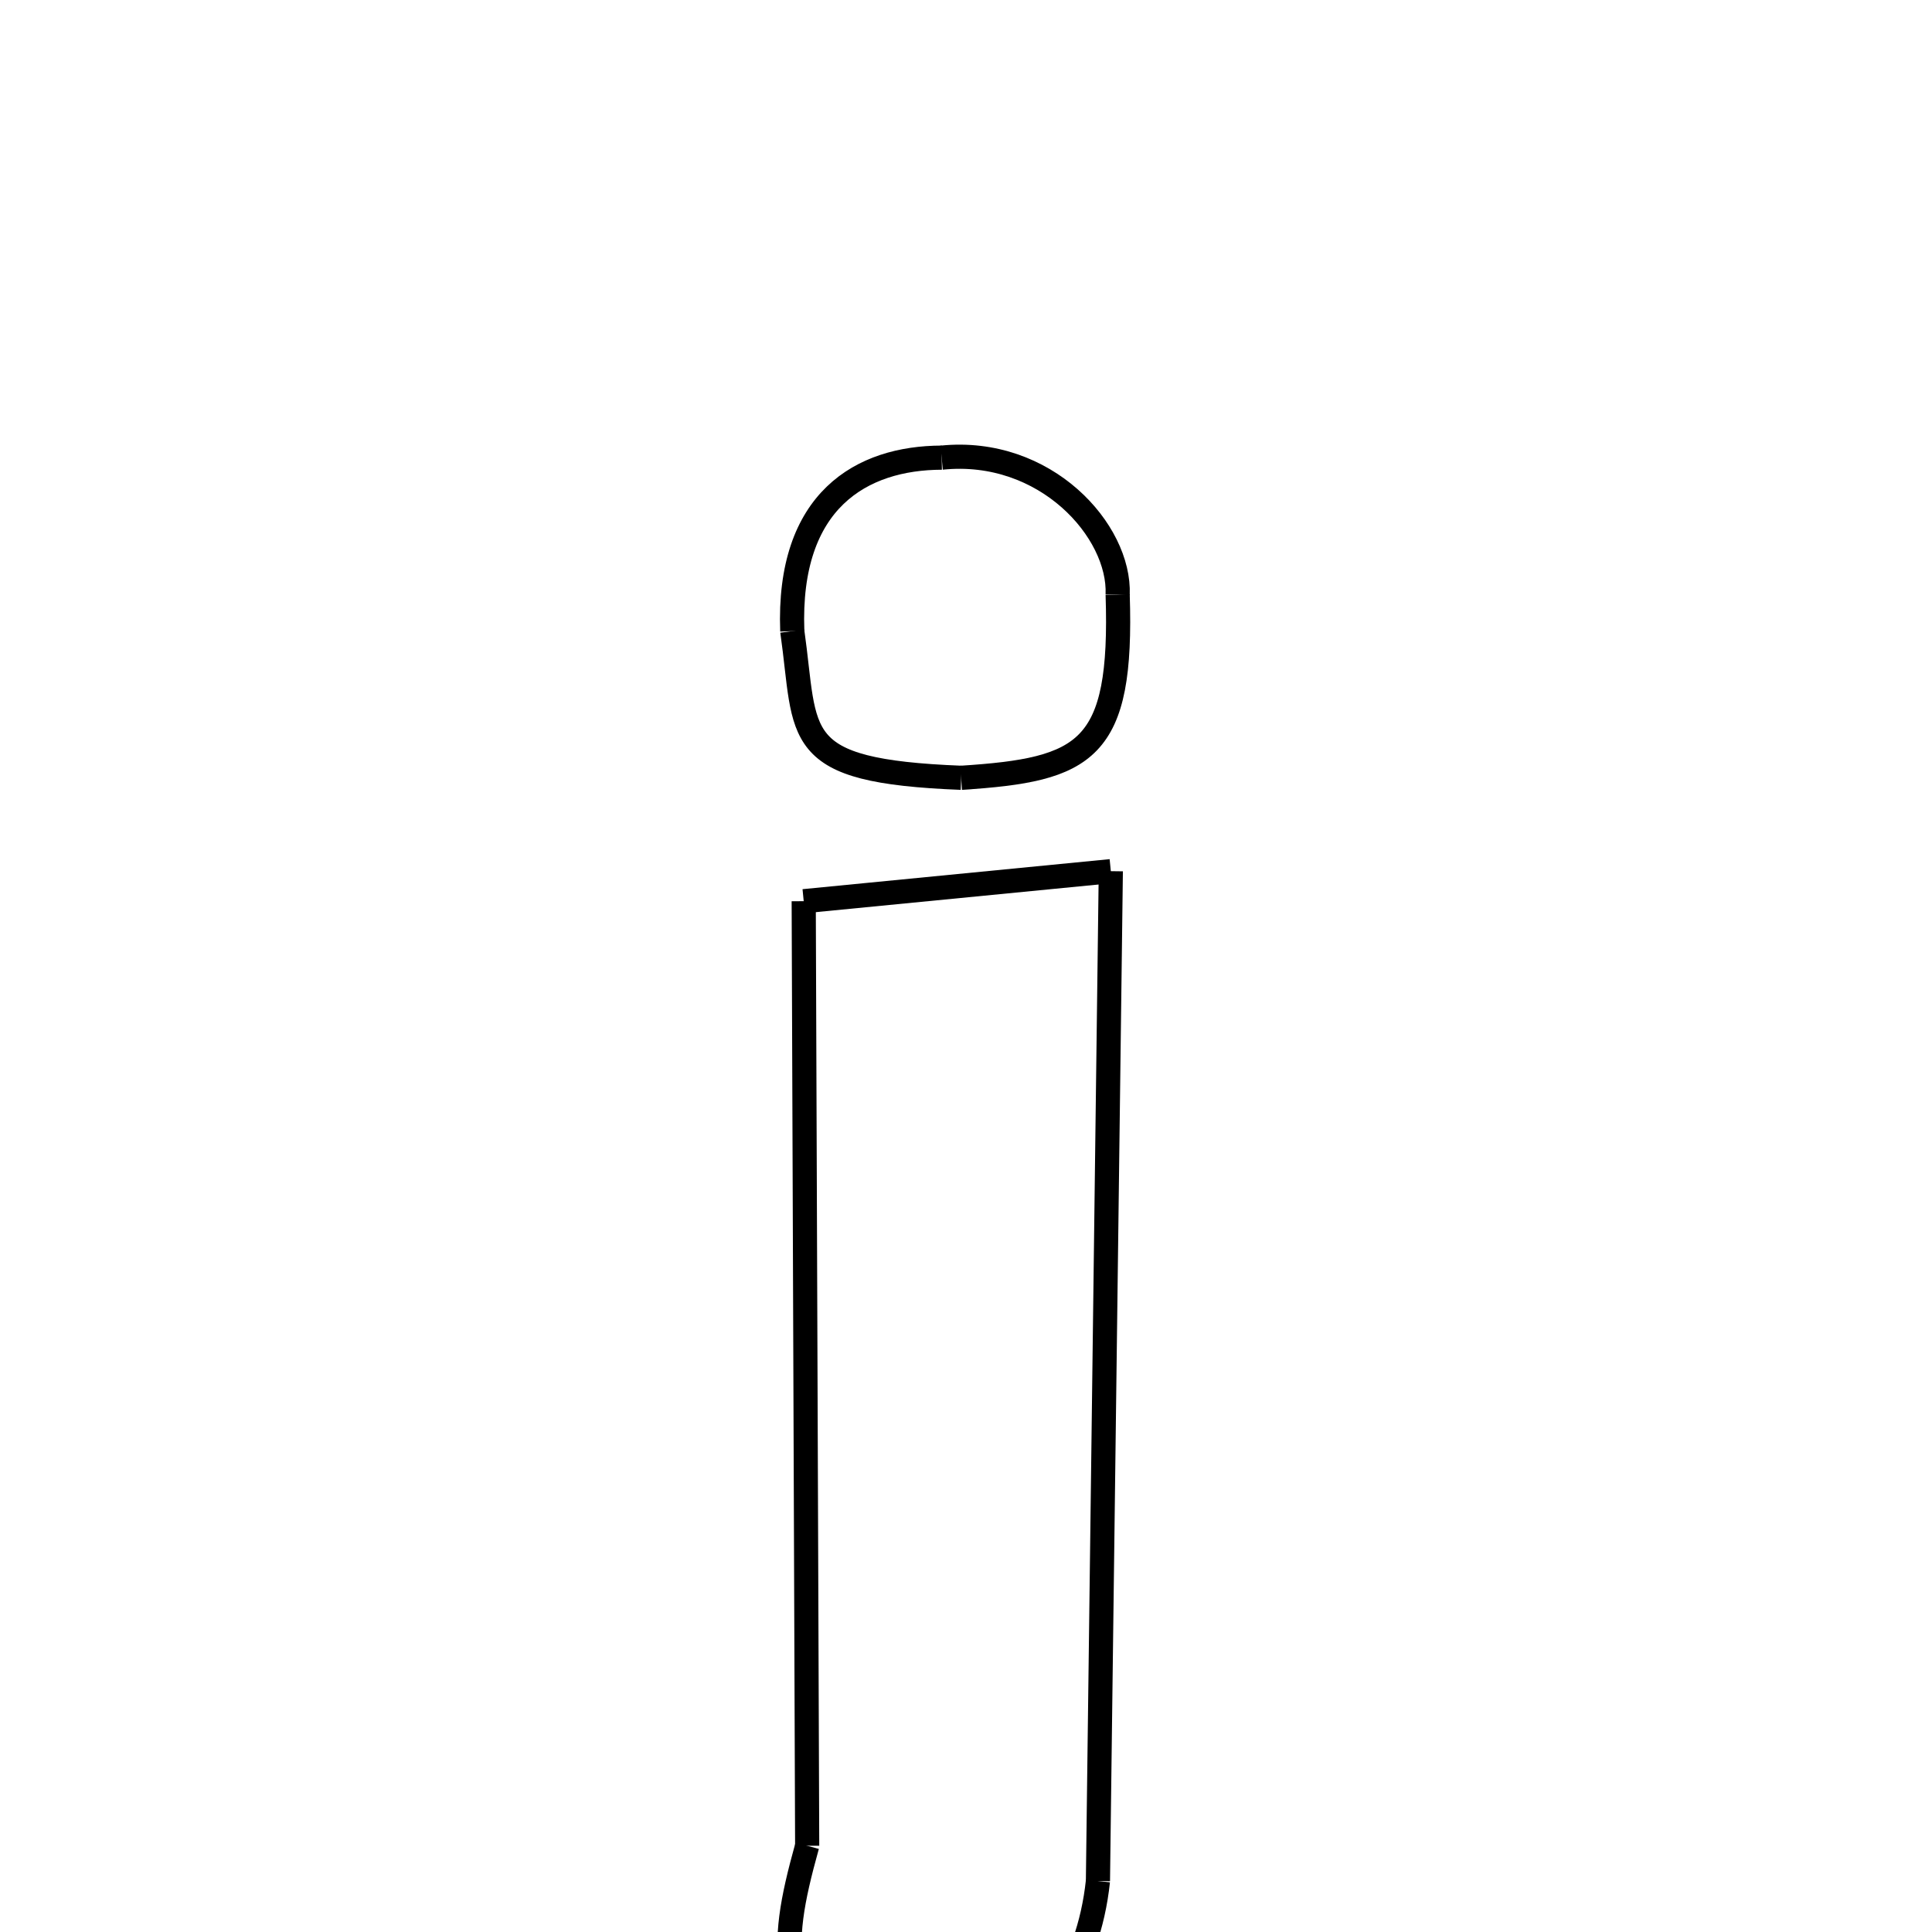 <svg xmlns="http://www.w3.org/2000/svg" xmlns:xlink="http://www.w3.org/1999/xlink" width="50px" height="50px" viewBox="0 0 24 24">
<style type="text/css">
.pen {
	stroke-dashoffset: 0;
	animation-duration: 10s;
	animation-iteration-count: 2;
	animation-timing-function: ease;
}
.path00 {
		stroke-dasharray: 6;
		animation-name: dash00 
}
@keyframes dash00 {
	0.0% {
		stroke-dashoffset: 6;
	}
	5.713% {
		stroke-dashoffset: 0;
	}
}
.path01 {
		stroke-dasharray: 7;
		animation-name: dash01 
}
@keyframes dash01 {
	0%, 5.713% {
		stroke-dashoffset: 7;
	}
	12.334% {
		stroke-dashoffset: 0;
	}
}
.path02 {
		stroke-dasharray: 6;
		animation-name: dash02 
}
@keyframes dash02 {
	0%, 12.334% {
		stroke-dashoffset: 6;
	}
	18.437% {
		stroke-dashoffset: 0;
	}
}
.path03 {
		stroke-dasharray: 6;
		animation-name: dash03 
}
@keyframes dash03 {
	0%, 18.437% {
		stroke-dashoffset: 6;
	}
	24.458% {
		stroke-dashoffset: 0;
	}
}
.path04 {
		stroke-dasharray: 25;
		animation-name: dash04 
}
@keyframes dash04 {
	0%, 24.458% {
		stroke-dashoffset: 25;
	}
	47.609% {
		stroke-dashoffset: 0;
	}
}
.path05 {
		stroke-dasharray: 11;
		animation-name: dash05 
}
@keyframes dash05 {
	0%, 47.609% {
		stroke-dashoffset: 11;
	}
	58.557% {
		stroke-dashoffset: 0;
	}
}
.path06 {
		stroke-dasharray: 4;
		animation-name: dash06 
}
@keyframes dash06 {
	0%, 58.557% {
		stroke-dashoffset: 4;
	}
	62.372% {
		stroke-dashoffset: 0;
	}
}
.path07 {
		stroke-dasharray: 4;
		animation-name: dash07 
}
@keyframes dash07 {
	0%, 62.372% {
		stroke-dashoffset: 4;
	}
	66.167% {
		stroke-dashoffset: 0;
	}
}
.path08 {
		stroke-dasharray: 2;
		animation-name: dash08 
}
@keyframes dash08 {
	0%, 66.167% {
		stroke-dashoffset: 2;
	}
	68.194% {
		stroke-dashoffset: 0;
	}
}
.path09 {
		stroke-dasharray: 3;
		animation-name: dash09 
}
@keyframes dash09 {
	0%, 68.194% {
		stroke-dashoffset: 3;
	}
	71.271% {
		stroke-dashoffset: 0;
	}
}
.path10 {
		stroke-dasharray: 23;
		animation-name: dash10 
}
@keyframes dash10 {
	0%, 71.271% {
		stroke-dashoffset: 23;
	}
	92.926% {
		stroke-dashoffset: 0;
	}
}
.path11 {
		stroke-dasharray: 7;
		animation-name: dash11 
}
@keyframes dash11 {
	0%, 92.926% {
		stroke-dashoffset: 7;
	}
	100.0% {
		stroke-dashoffset: 0;
	}
}
</style>
<path class="pen path00" d="M 11.698 5.685 C 12.988 5.553 13.917 6.596 13.884 7.387 " fill="none" stroke="black" stroke-width="0.3"></path>
<path class="pen path01" d="M 13.884 7.387 C 13.948 9.331 13.496 9.562 11.94 9.662 " fill="none" stroke="black" stroke-width="0.3"></path>
<path class="pen path02" d="M 11.94 9.662 C 9.798 9.578 10.028 9.151 9.842 7.84 " fill="none" stroke="black" stroke-width="0.3"></path>
<path class="pen path03" d="M 9.842 7.84 C 9.781 6.211 10.706 5.688 11.698 5.685 " fill="none" stroke="black" stroke-width="0.3"></path>
<path class="pen path04" d="M 13.799 10.822 L 13.639 23.367 " fill="none" stroke="black" stroke-width="0.3"></path>
<path class="pen path05" d="M 13.639 23.367 C 13.404 25.591 11.28 26.515 9.398 26.883 " fill="none" stroke="black" stroke-width="0.3"></path>
<path class="pen path06" d="M 9.398 26.883 C 8.605 26.846 7.863 26.732 7.742 25.981 " fill="none" stroke="black" stroke-width="0.3"></path>
<path class="pen path07" d="M 7.742 25.981 L 8.818 24.229 " fill="none" stroke="black" stroke-width="0.3"></path>
<path class="pen path08" d="M 8.818 24.229 C 9.224 24.435 9.478 24.603 9.844 24.571 " fill="none" stroke="black" stroke-width="0.3"></path>
<path class="pen path09" d="M 9.844 24.571 C 9.752 24.066 9.837 23.613 10.027 22.929 " fill="none" stroke="black" stroke-width="0.3"></path>
<path class="pen path10" d="M 10.027 22.929 L 9.984 11.195 " fill="none" stroke="black" stroke-width="0.3"></path>
<path class="pen path11" d="M 9.984 11.195 L 13.799 10.822 " fill="none" stroke="black" stroke-width="0.3"></path>
</svg>
